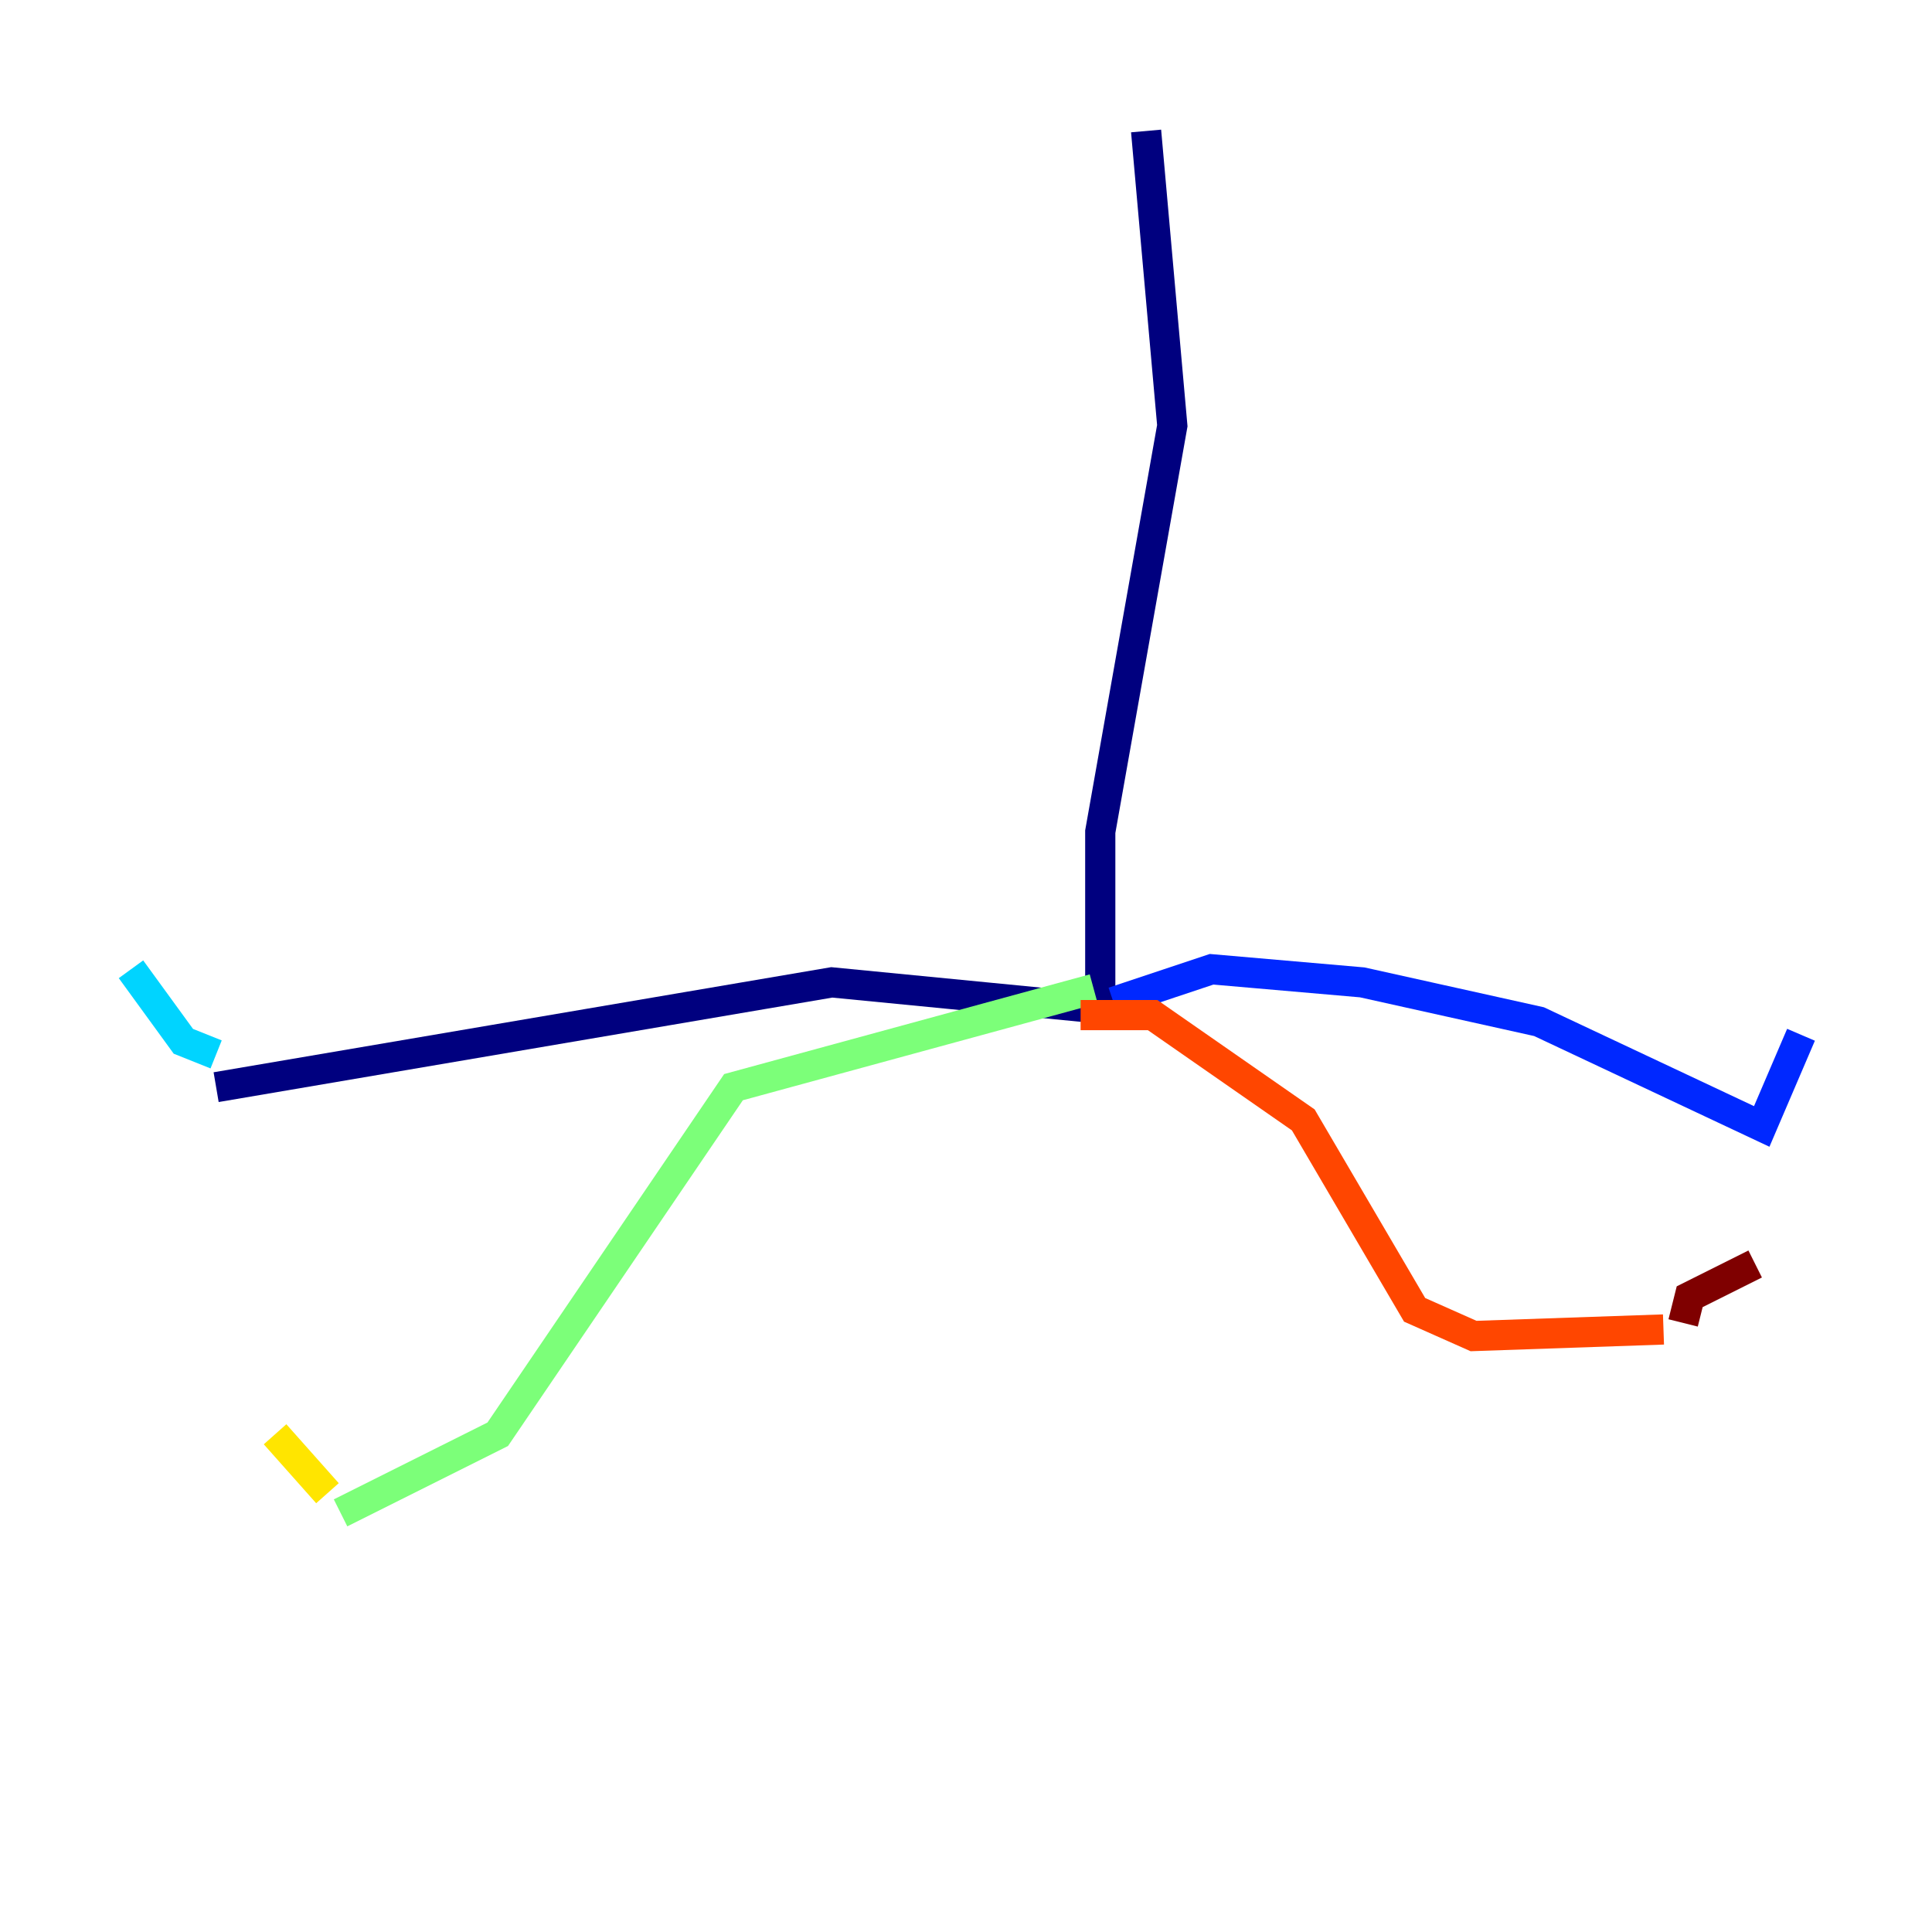 <?xml version="1.0" encoding="utf-8" ?>
<svg baseProfile="tiny" height="128" version="1.2" viewBox="0,0,128,128" width="128" xmlns="http://www.w3.org/2000/svg" xmlns:ev="http://www.w3.org/2001/xml-events" xmlns:xlink="http://www.w3.org/1999/xlink"><defs /><polyline fill="none" points="75.932,8.678 77.668,28.203 72.895,55.105 72.895,66.82 55.105,65.085 14.319,72.027" stroke="#00007f" stroke-width="2" /><polyline fill="none" points="73.763,66.386 80.271,64.217 90.251,65.085 101.966,67.688 116.719,74.63 119.322,68.556" stroke="#0028ff" stroke-width="2" /><polyline fill="none" points="14.319,69.858 12.149,68.99 8.678,64.217" stroke="#00d4ff" stroke-width="2" /><polyline fill="none" points="72.461,65.519 48.597,72.027 32.976,95.024 22.563,100.231" stroke="#7cff79" stroke-width="2" /><polyline fill="none" points="21.695,98.929 18.224,95.024" stroke="#ffe500" stroke-width="2" /><polyline fill="none" points="71.593,67.254 76.366,67.254 86.346,74.197 93.722,86.78 97.627,88.515 110.21,88.081" stroke="#ff4600" stroke-width="2" /><polyline fill="none" points="111.512,87.647 111.946,85.912 116.285,83.742" stroke="#7f0000" stroke-width="2" /></svg>
